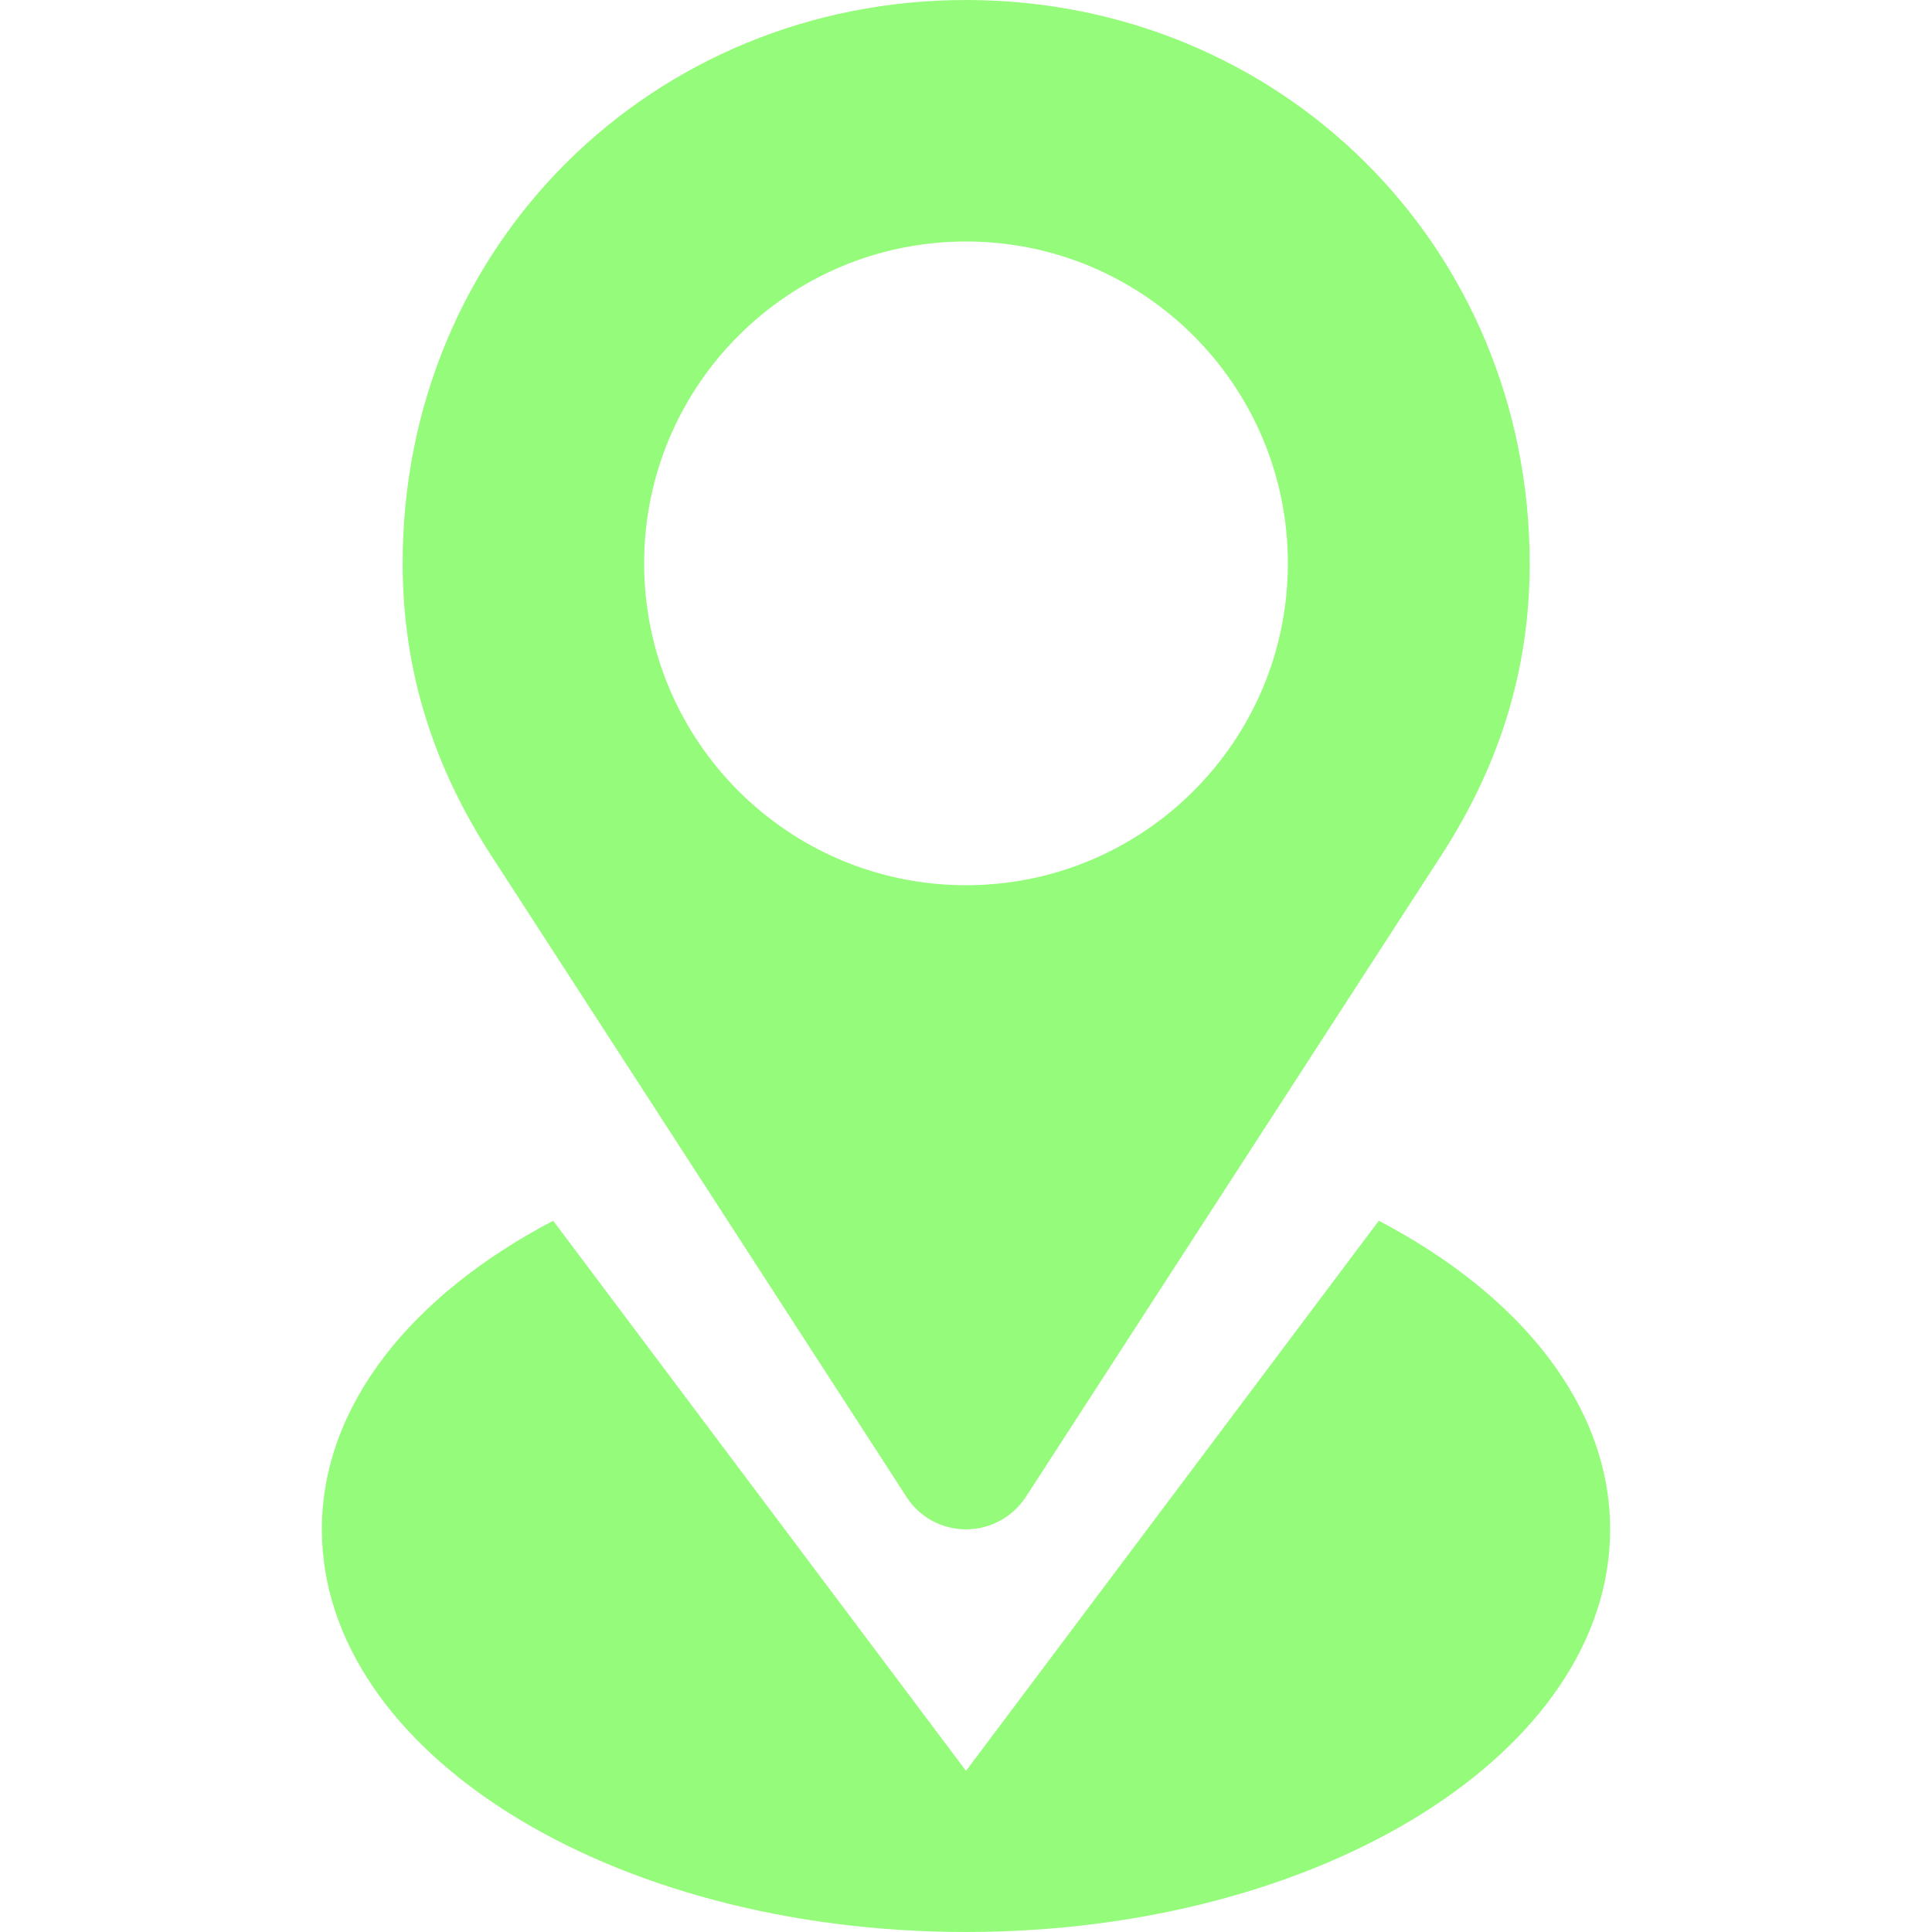 <svg width="27" height="27" viewBox="0 0 27 27" fill="none" xmlns="http://www.w3.org/2000/svg">
<g id="location-3-svgrepo-com 1">
<path id="Vector" d="M12.672 20.925C12.846 21.194 13.152 21.373 13.5 21.373C13.848 21.373 14.154 21.194 14.333 20.925L20.145 11.95C20.925 10.742 21.378 9.413 21.378 7.873C21.373 3.422 17.877 0 13.5 0C9.123 0 5.627 3.422 5.627 7.873C5.627 9.413 6.08 10.742 6.861 11.95L12.672 20.925ZM13.5 3.375C15.984 3.375 17.998 5.389 17.998 7.873C17.998 10.357 15.984 12.371 13.5 12.371C11.016 12.371 9.002 10.357 9.002 7.873C9.002 5.389 11.016 3.375 13.5 3.375ZM19.269 17.06L13.5 24.748L7.731 17.06C5.759 18.093 4.498 19.638 4.498 21.373C4.498 24.479 8.527 27 13.5 27C18.473 27 22.502 24.479 22.502 21.373C22.502 19.638 21.241 18.093 19.269 17.06Z" fill="#95FC7B"/>
</g>
</svg>
